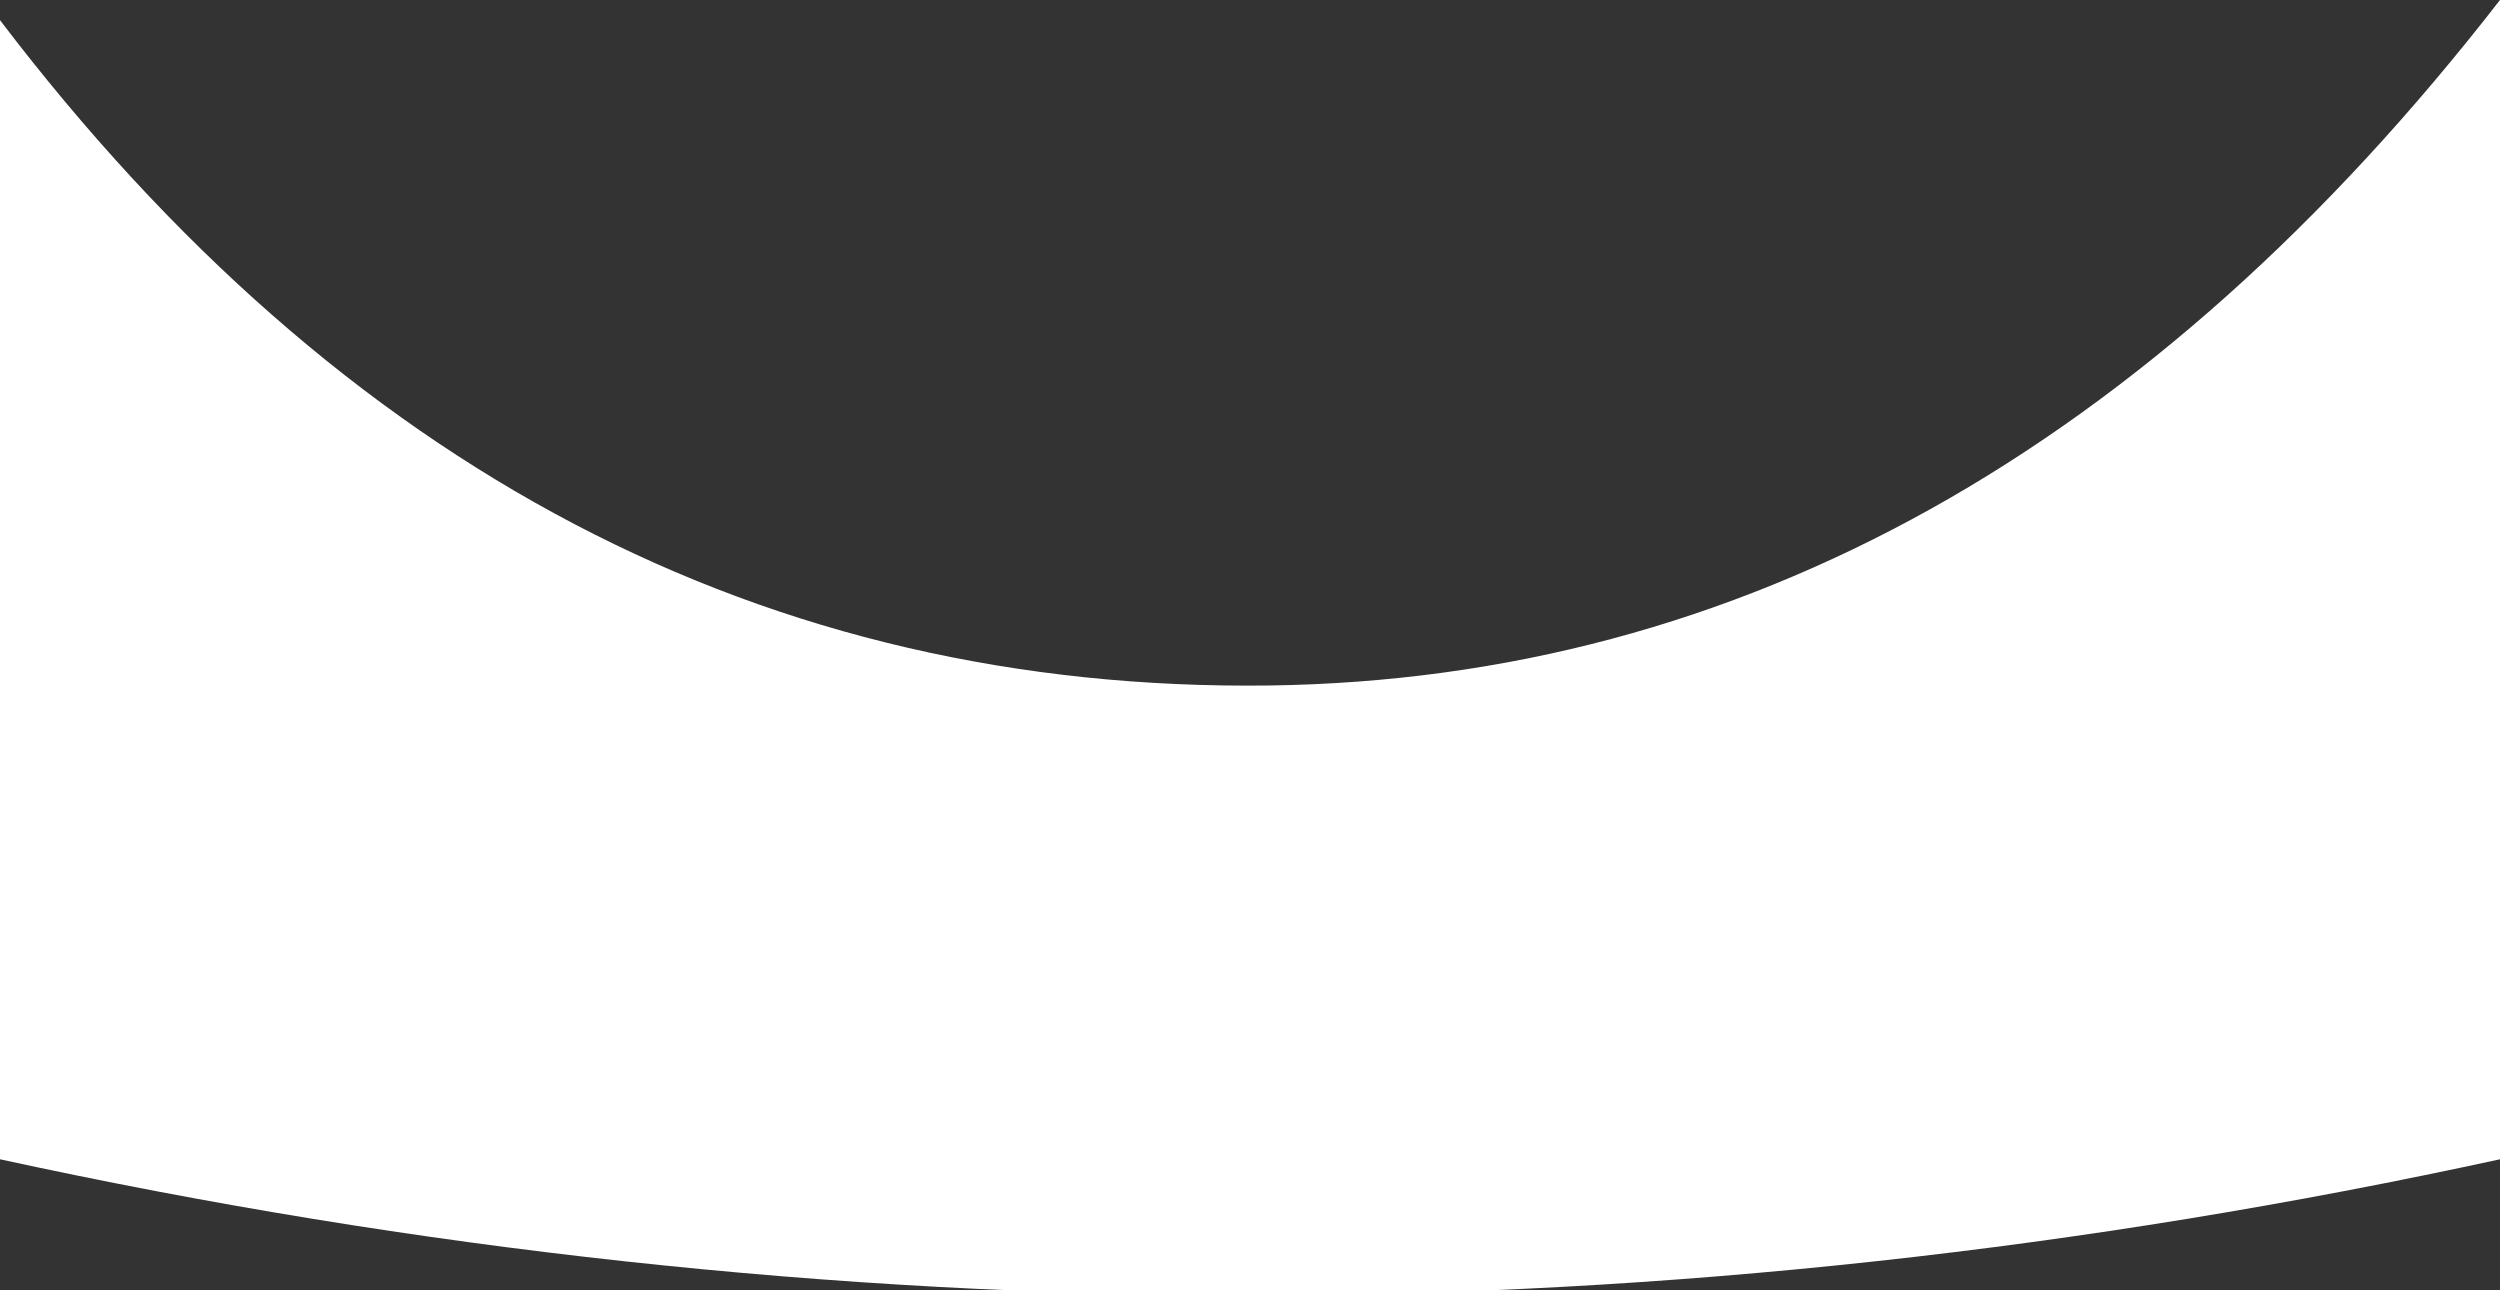 <?xml version="1.0" encoding="UTF-8" standalone="no"?>
<svg xmlns:xlink="http://www.w3.org/1999/xlink" height="6.4px" width="12.4px" xmlns="http://www.w3.org/2000/svg">
  <rect width="100%" height="100%" fill="#333333" stroke="none"/>
  <g transform="matrix(1.0, 0.0, 0.0, 1.0, 6.2, 3.2)">
    <path d="M-6.2 2.55 L-6.2 -3.1 Q-3.65 0.25 0.1 0.2 3.6 0.15 6.2 -3.2 L6.2 2.55 Q0.0 3.9 -6.2 2.55" fill="#ffffff" fill-rule="evenodd" stroke="none"/>
  </g>
</svg>
